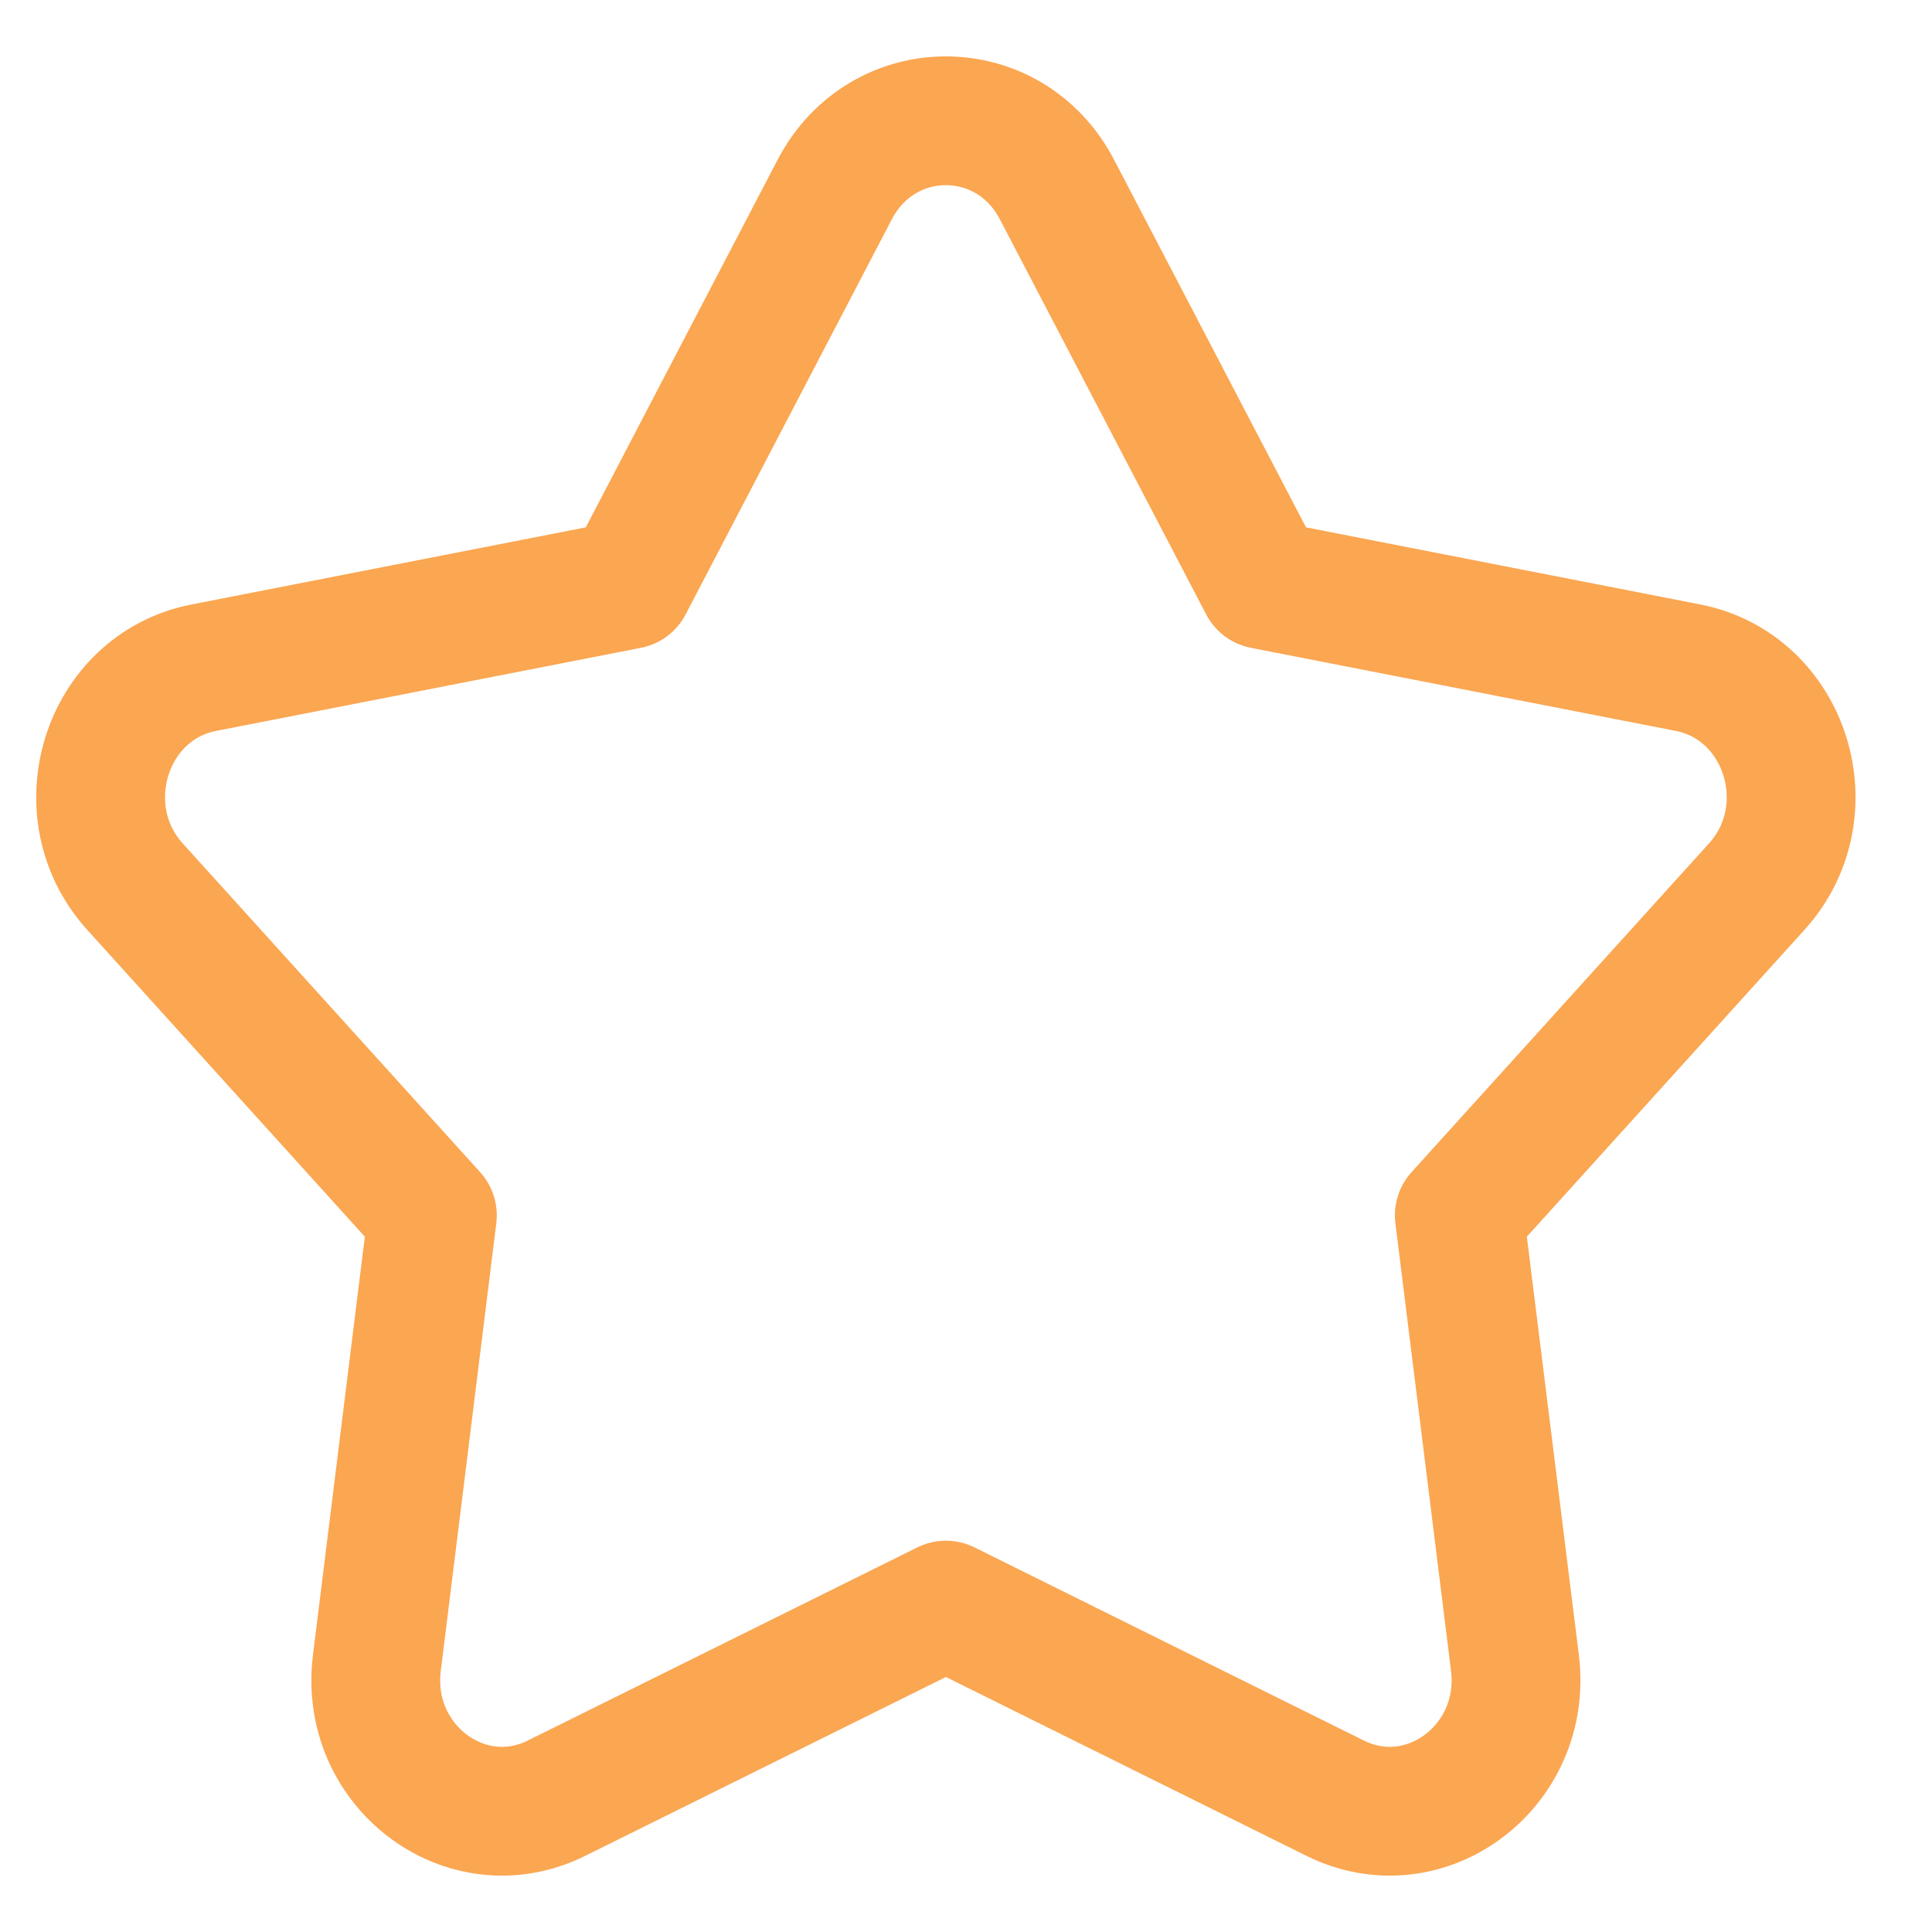 <svg width="15" height="15" viewBox="0 0 15 15" fill="none" xmlns="http://www.w3.org/2000/svg">
<g clip-path="url(#clip0_1311_11412)">
<path d="M6.481 1.471C6.853 0.76 7.835 0.76 8.206 1.471L9.808 4.539L13.106 5.184C13.867 5.333 14.17 6.298 13.639 6.884L11.33 9.436L11.762 12.911C11.861 13.712 11.068 14.309 10.366 13.961L7.344 12.462L4.321 13.961C3.62 14.309 2.826 13.712 2.926 12.911L3.357 9.436L1.048 6.884C0.518 6.298 0.82 5.333 1.582 5.184L4.88 4.539L6.481 1.471Z" stroke="#FBA651" stroke-linecap="round" stroke-linejoin="round"/>
</g>
<defs>
<clipPath id="clip0_1311_11412">
<rect width="15" height="15" fill="white"/>
</clipPath>
</defs>
</svg>
